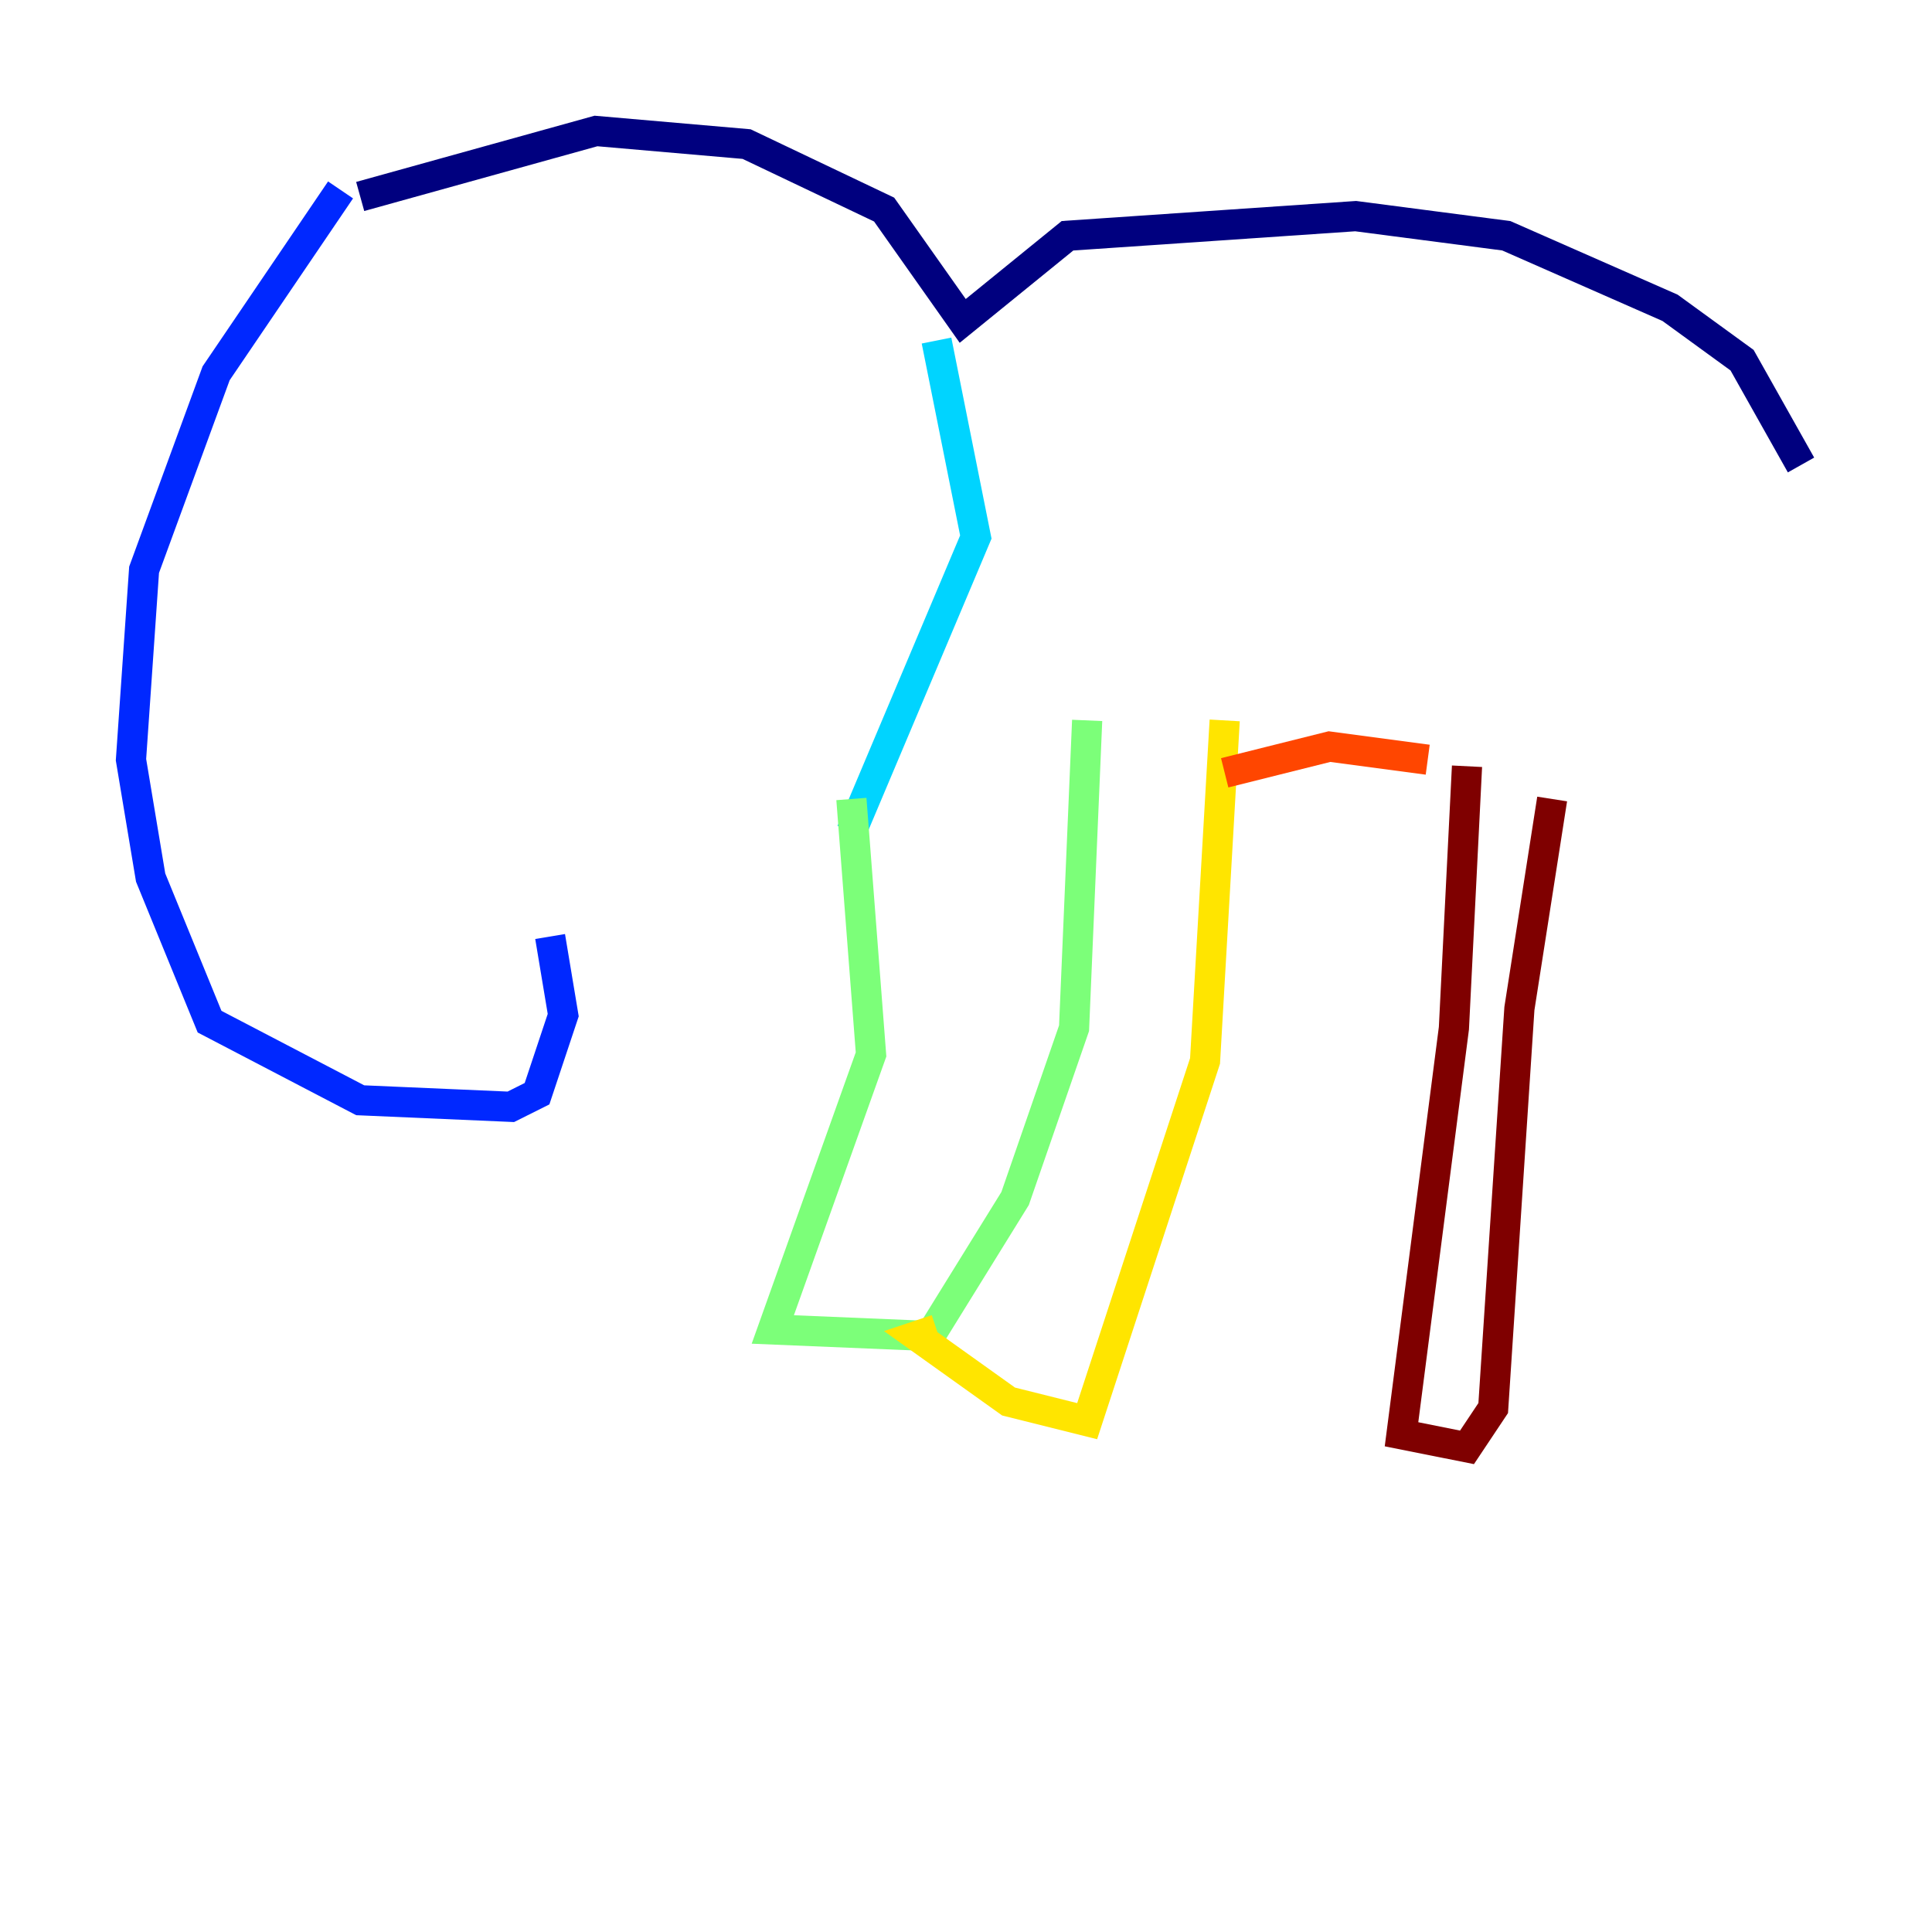 <?xml version="1.0" encoding="utf-8" ?>
<svg baseProfile="tiny" height="128" version="1.2" viewBox="0,0,128,128" width="128" xmlns="http://www.w3.org/2000/svg" xmlns:ev="http://www.w3.org/2001/xml-events" xmlns:xlink="http://www.w3.org/1999/xlink"><defs /><polyline fill="none" points="23.864,13.017 39.485,8.678 49.464,9.546 58.576,13.885 63.783,21.261 70.725,15.62 89.817,14.319 99.797,15.62 110.644,20.393 115.417,23.864 119.322,30.807" stroke="#00007f" stroke-width="2" /><polyline fill="none" points="22.563,12.583 14.319,24.732 9.546,37.749 8.678,50.332 9.98,58.142 13.885,67.688 23.864,72.895 33.844,73.329 35.58,72.461 37.315,67.254 36.447,62.047" stroke="#0028ff" stroke-width="2" /><polyline fill="none" points="62.047,22.563 64.651,35.58 56.407,55.105" stroke="#00d4ff" stroke-width="2" /><polyline fill="none" points="72.027,47.729 71.159,68.122 67.254,79.403 61.614,88.515 51.2,88.081 57.709,69.858 56.407,52.936" stroke="#7cff79" stroke-width="2" /><polyline fill="none" points="81.139,47.729 79.837,70.291 72.027,94.156 66.82,92.854 60.746,88.515 62.047,88.081" stroke="#ffe500" stroke-width="2" /><polyline fill="none" points="81.139,51.2 88.081,49.464 94.59,50.332" stroke="#ff4600" stroke-width="2" /><polyline fill="none" points="97.193,50.766 96.325,68.122 92.854,95.024 97.193,95.891 98.929,93.288 100.664,66.82 102.834,52.936" stroke="#7f0000" stroke-width="2" /></svg>
